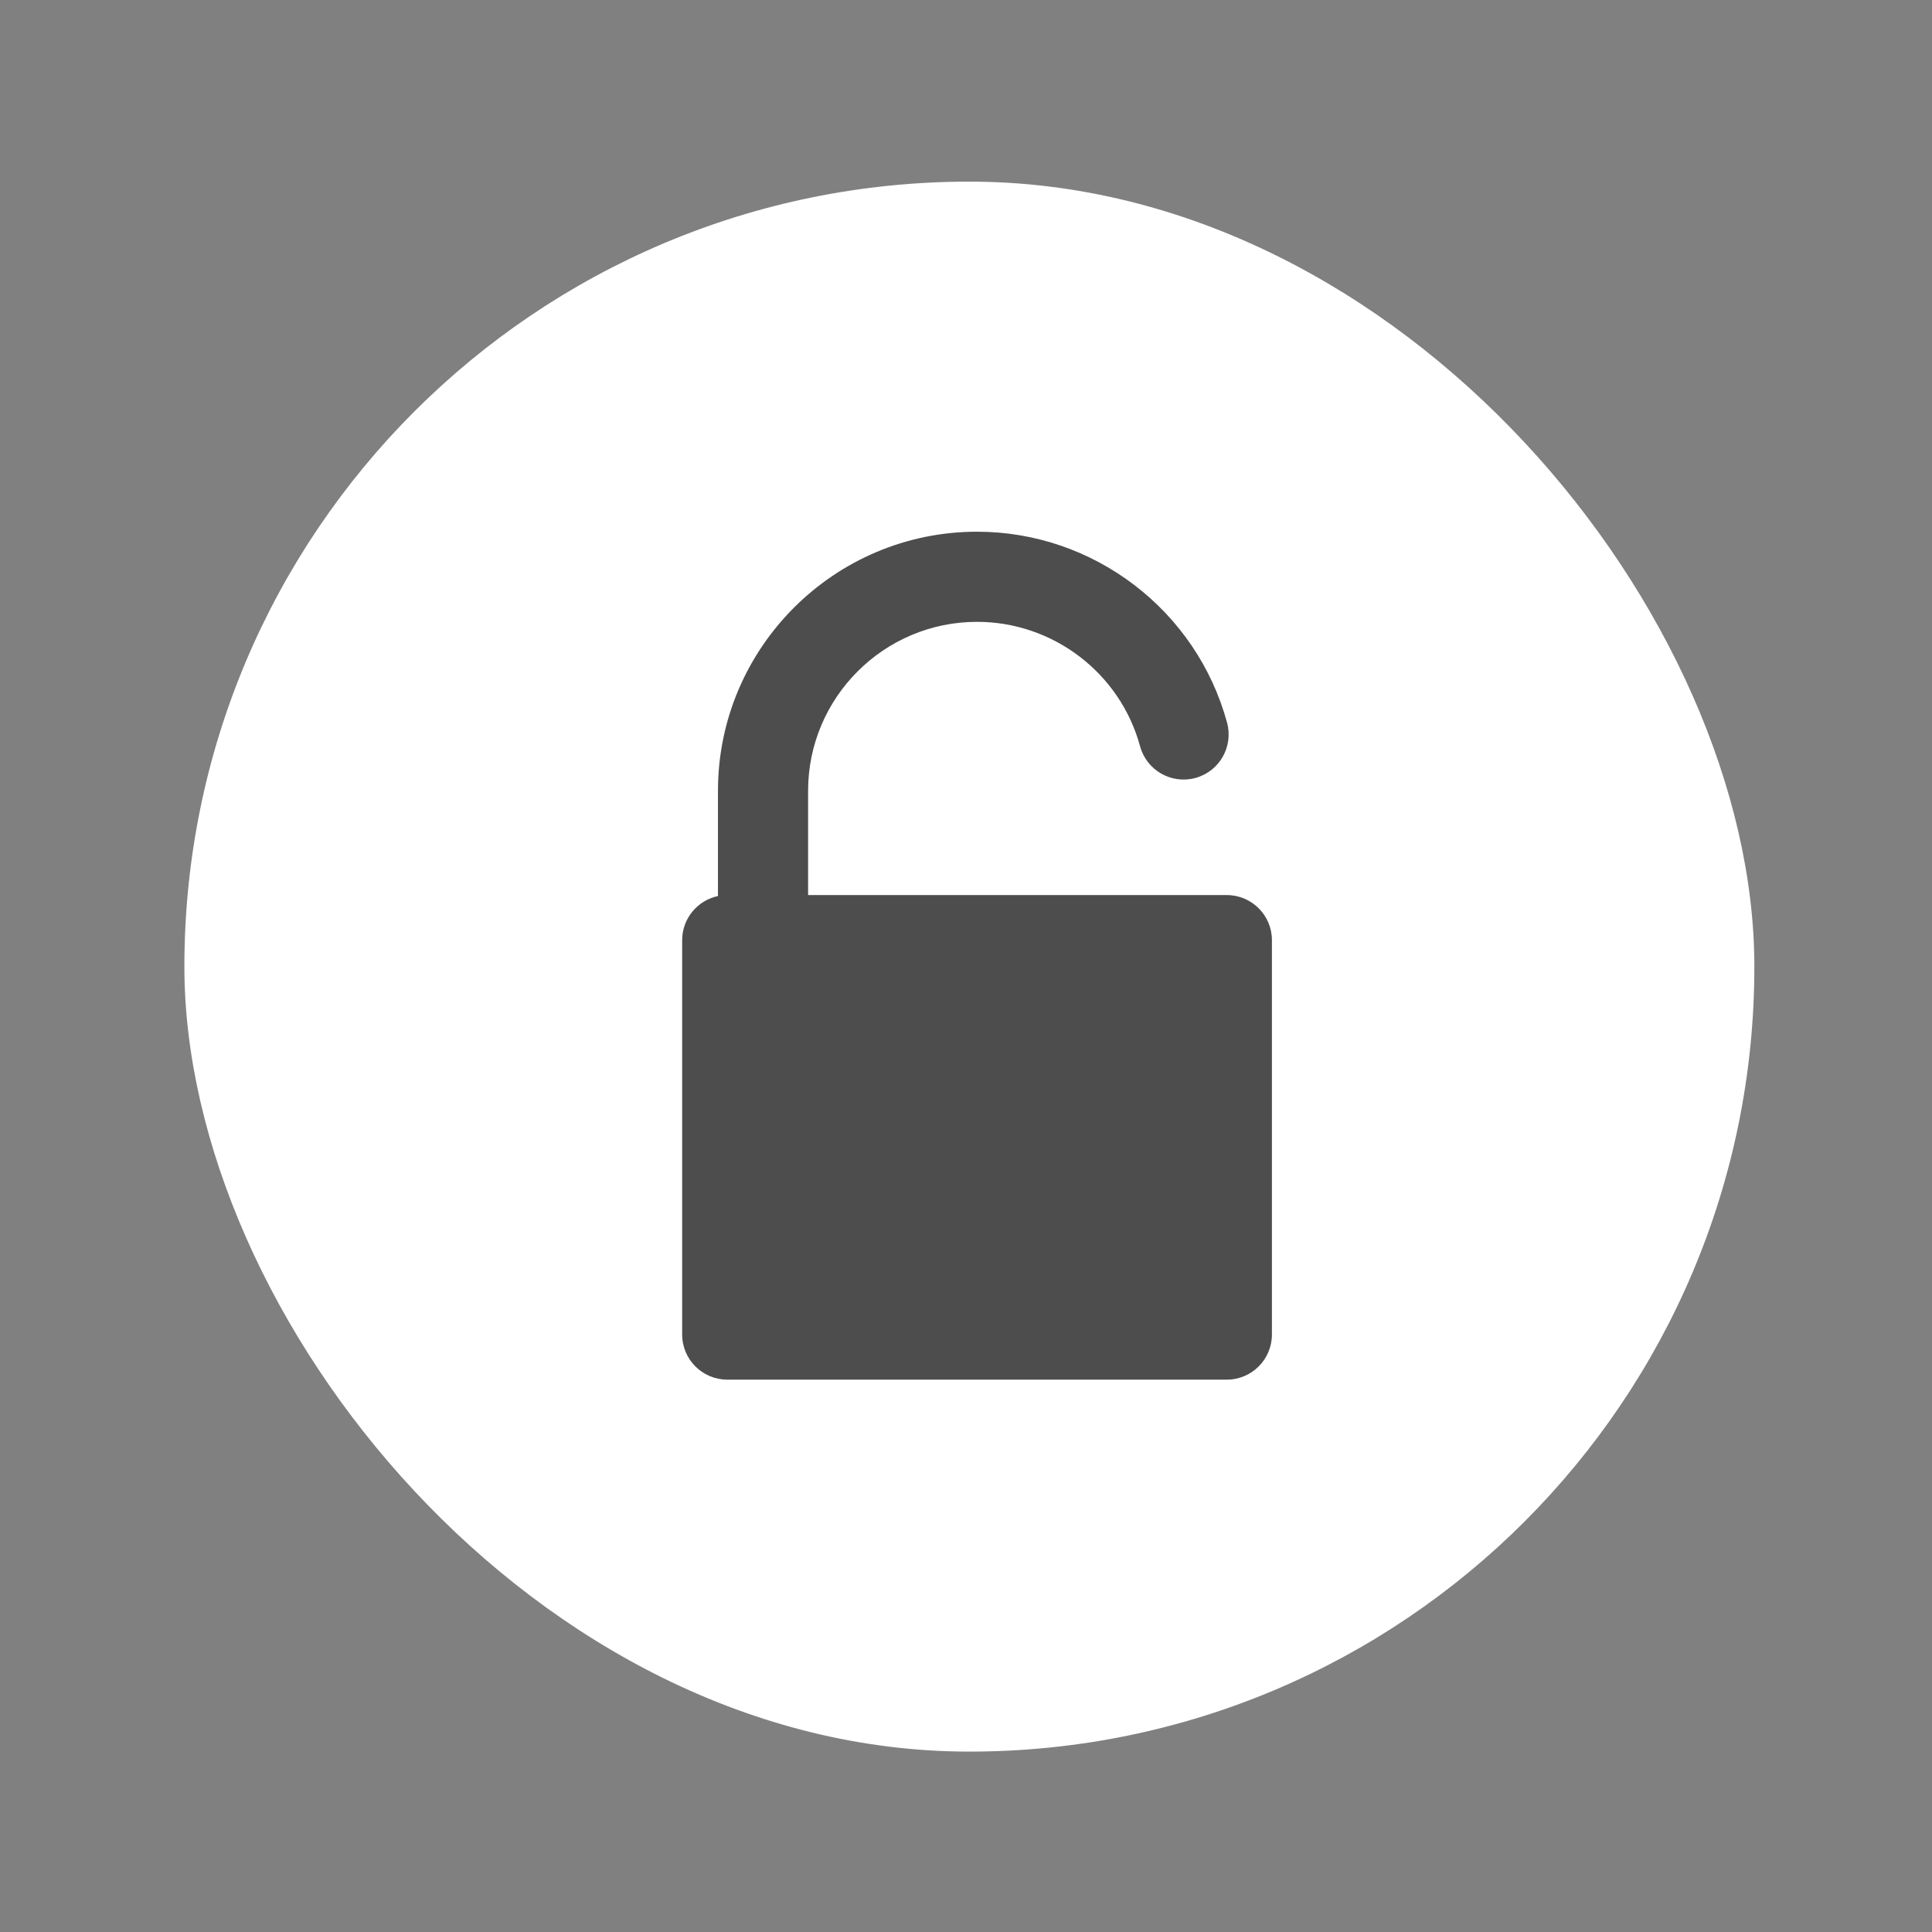 <?xml version="1.0" encoding="UTF-8" standalone="no"?>
<!-- Created with Inkscape (http://www.inkscape.org/) -->

<svg
   xmlns:osb="http://www.openswatchbook.org/uri/2009/osb"
   xmlns:dc="http://purl.org/dc/elements/1.1/"
   xmlns:cc="http://creativecommons.org/ns#"
   xmlns:rdf="http://www.w3.org/1999/02/22-rdf-syntax-ns#"
   xmlns:svg="http://www.w3.org/2000/svg"
   xmlns="http://www.w3.org/2000/svg"
   xmlns:sodipodi="http://sodipodi.sourceforge.net/DTD/sodipodi-0.dtd"
   xmlns:inkscape="http://www.inkscape.org/namespaces/inkscape"
   width="64"
   height="64"
   id="svg3809"
   version="1.1"
   inkscape:version="0.91 r13725"
   sodipodi:docname="object-unlocked.svg">
  <rect width="100%" height="100%" fill="#808080" stroke="none"/>
  <defs
     id="defs3811">
    <linearGradient
       id="linearGradient4207"
       osb:paint="gradient">
      <stop
         style="stop-color:#3498db;stop-opacity:1;"
         offset="0"
         id="stop3371" />
      <stop
         style="stop-color:#3498db;stop-opacity:0;"
         offset="1"
         id="stop3373" />
    </linearGradient>
  </defs>
  <sodipodi:namedview
     id="base"
     pagecolor="#ffffff"
     bordercolor="#666666"
     borderopacity="1.0"
     inkscape:pageopacity="0.0"
     inkscape:pageshadow="2"
     inkscape:zoom="3.5355339"
     inkscape:cx="-75.929596"
     inkscape:cy="49.212046"
     inkscape:document-units="px"
     inkscape:current-layer="g4418"
     showgrid="true"
     fit-margin-top="0"
     fit-margin-left="0"
     fit-margin-right="0"
     fit-margin-bottom="0"
     inkscape:snap-bbox="true"
     inkscape:window-width="1366"
     inkscape:window-height="687"
     inkscape:window-x="0"
     inkscape:window-y="0"
     inkscape:window-maximized="1"
     inkscape:showpageshadow="false"
     borderlayer="true"
     showguides="true">
    <inkscape:grid
       type="xygrid"
       id="grid3830"
       empspacing="5"
       visible="true"
       enabled="true"
       snapvisiblegridlinesonly="true"
       originx="21"
       originy="21" />
    <sodipodi:guide
       position="-2.265625e-06,9.9121092e-07"
       orientation="-64,0"
       id="guide4172" />
    <sodipodi:guide
       position="-2.265625e-06,64"
       orientation="0,64"
       id="guide4174" />
    <sodipodi:guide
       position="64,64"
       orientation="64,0"
       id="guide4176" />
    <sodipodi:guide
       position="64,9.9121092e-07"
       orientation="0,-64"
       id="guide4178" />
    <sodipodi:guide
       position="-29,16"
       orientation="0,58"
       id="guide4182" />
    <sodipodi:guide
       position="46,-14"
       orientation="0,-58"
       id="guide4186" />
    <sodipodi:guide
       position="6,58"
       orientation="52,0"
       id="guide4197" />
    <sodipodi:guide
       position="58,6"
       orientation="-52,0"
       id="guide4201" />
    <sodipodi:guide
       position="20,20"
       orientation="-24,0"
       id="guide4323" />
    <sodipodi:guide
       position="44,44"
       orientation="24,0"
       id="guide4327" />
    <sodipodi:guide
       position="20,51"
       orientation="24,0"
       id="guide4245" />
    <sodipodi:guide
       position="20,27"
       orientation="0,24"
       id="guide4247" />
    <sodipodi:guide
       position="44,27"
       orientation="-24,0"
       id="guide4249" />
    <sodipodi:guide
       position="-39,21"
       orientation="0,-24"
       id="guide4251" />
  </sodipodi:namedview>
  <g
     inkscape:label="Layer 1"
     inkscape:groupmode="layer"
     id="layer1"
     transform="translate(-736.857,-157.934)">
    <g
       id="g4418"
       transform="matrix(0.929,0,0,0.929,54.918,13.567)">
      <g
         id="g4176"
         transform="matrix(1.083,0,0,1.083,4.692,-23.628)"
         style="fill:#ffffff;fill-opacity:1">
        <rect
           style="fill:#ffffff;fill-opacity:1;stroke:none"
           id="rect4160-4"
           width="51.692"
           height="51.692"
           x="679.538"
           y="171.288"
           ry="25.846" />
      </g>
      <g
         transform="matrix(1.889,0,0,1.889,748.023,-1777.306)"
         id="layer1-7"
         inkscape:label="Capa 1"
         style="fill:#4d4d4d;fill-opacity:1">
        <g
           style="fill:#4d4d4d;fill-opacity:1"
           transform="translate(-0.005,3.5754049e-6)"
           inkscape:label="Capa 1"
           id="layer1-6-0">
          <g
             style="fill:#4d4d4d;fill-opacity:1"
             transform="matrix(1.251,0,0,1.251,1.123,-264.946)"
             id="layer1-1"
             inkscape:label="Capa 1">
            <g
               style="fill:#4d4d4d;fill-opacity:1"
               transform="matrix(0.034,0,0,0.034,1.542,1037.666)"
               id="g4207">
              <path
                 sodipodi:nodetypes="scssccssscsssssss"
                 style="fill:#4d4d4d;fill-opacity:1"
                 inkscape:connector-curvature="0"
                 d="m 299.022,161.265 -185.845,0 0,-46.285 c 0,-41.344 33.635,-74.979 74.979,-74.979 33.758,0 63.513,22.716 72.359,55.241 2.898,10.657 13.888,16.946 24.547,14.05 10.659,-2.898 16.949,-13.889 14.05,-24.548 C 285.542,34.848 239.916,0 188.156,0 124.756,0 73.177,51.58 73.177,114.979 l 0,46.715 c -9.061,1.902 -15.888,9.952 -15.888,19.571 l 0,175.047 c 0,11.028 8.972,20 20,20 l 221.733,0 c 11.028,0 20,-8.972 20,-20 l 0,-175.047 c 0,-11.029 -8.972,-20 -20,-20 z"
                 id="path4169" />
              <g
                 style="fill:#4d4d4d;fill-opacity:1"
                 id="g4171" />
              <g
                 style="fill:#4d4d4d;fill-opacity:1"
                 id="g4173-8" />
              <g
                 style="fill:#4d4d4d;fill-opacity:1"
                 id="g4175" />
              <g
                 style="fill:#4d4d4d;fill-opacity:1"
                 id="g4177-1" />
              <g
                 style="fill:#4d4d4d;fill-opacity:1"
                 id="g4179-5" />
              <g
                 style="fill:#4d4d4d;fill-opacity:1"
                 id="g4181-4" />
              <g
                 style="fill:#4d4d4d;fill-opacity:1"
                 id="g4183-6" />
              <g
                 style="fill:#4d4d4d;fill-opacity:1"
                 id="g4185-5" />
              <g
                 style="fill:#4d4d4d;fill-opacity:1"
                 id="g4187-0" />
              <g
                 style="fill:#4d4d4d;fill-opacity:1"
                 id="g4189-7" />
              <g
                 style="fill:#4d4d4d;fill-opacity:1"
                 id="g4191-9" />
              <g
                 style="fill:#4d4d4d;fill-opacity:1"
                 id="g4193-2" />
              <g
                 style="fill:#4d4d4d;fill-opacity:1"
                 id="g4195-9" />
              <g
                 style="fill:#4d4d4d;fill-opacity:1"
                 id="g4197-5" />
              <g
                 style="fill:#4d4d4d;fill-opacity:1"
                 id="g4199-1" />
            </g>
          </g>
        </g>
      </g>
    </g>
  </g>
</svg>
